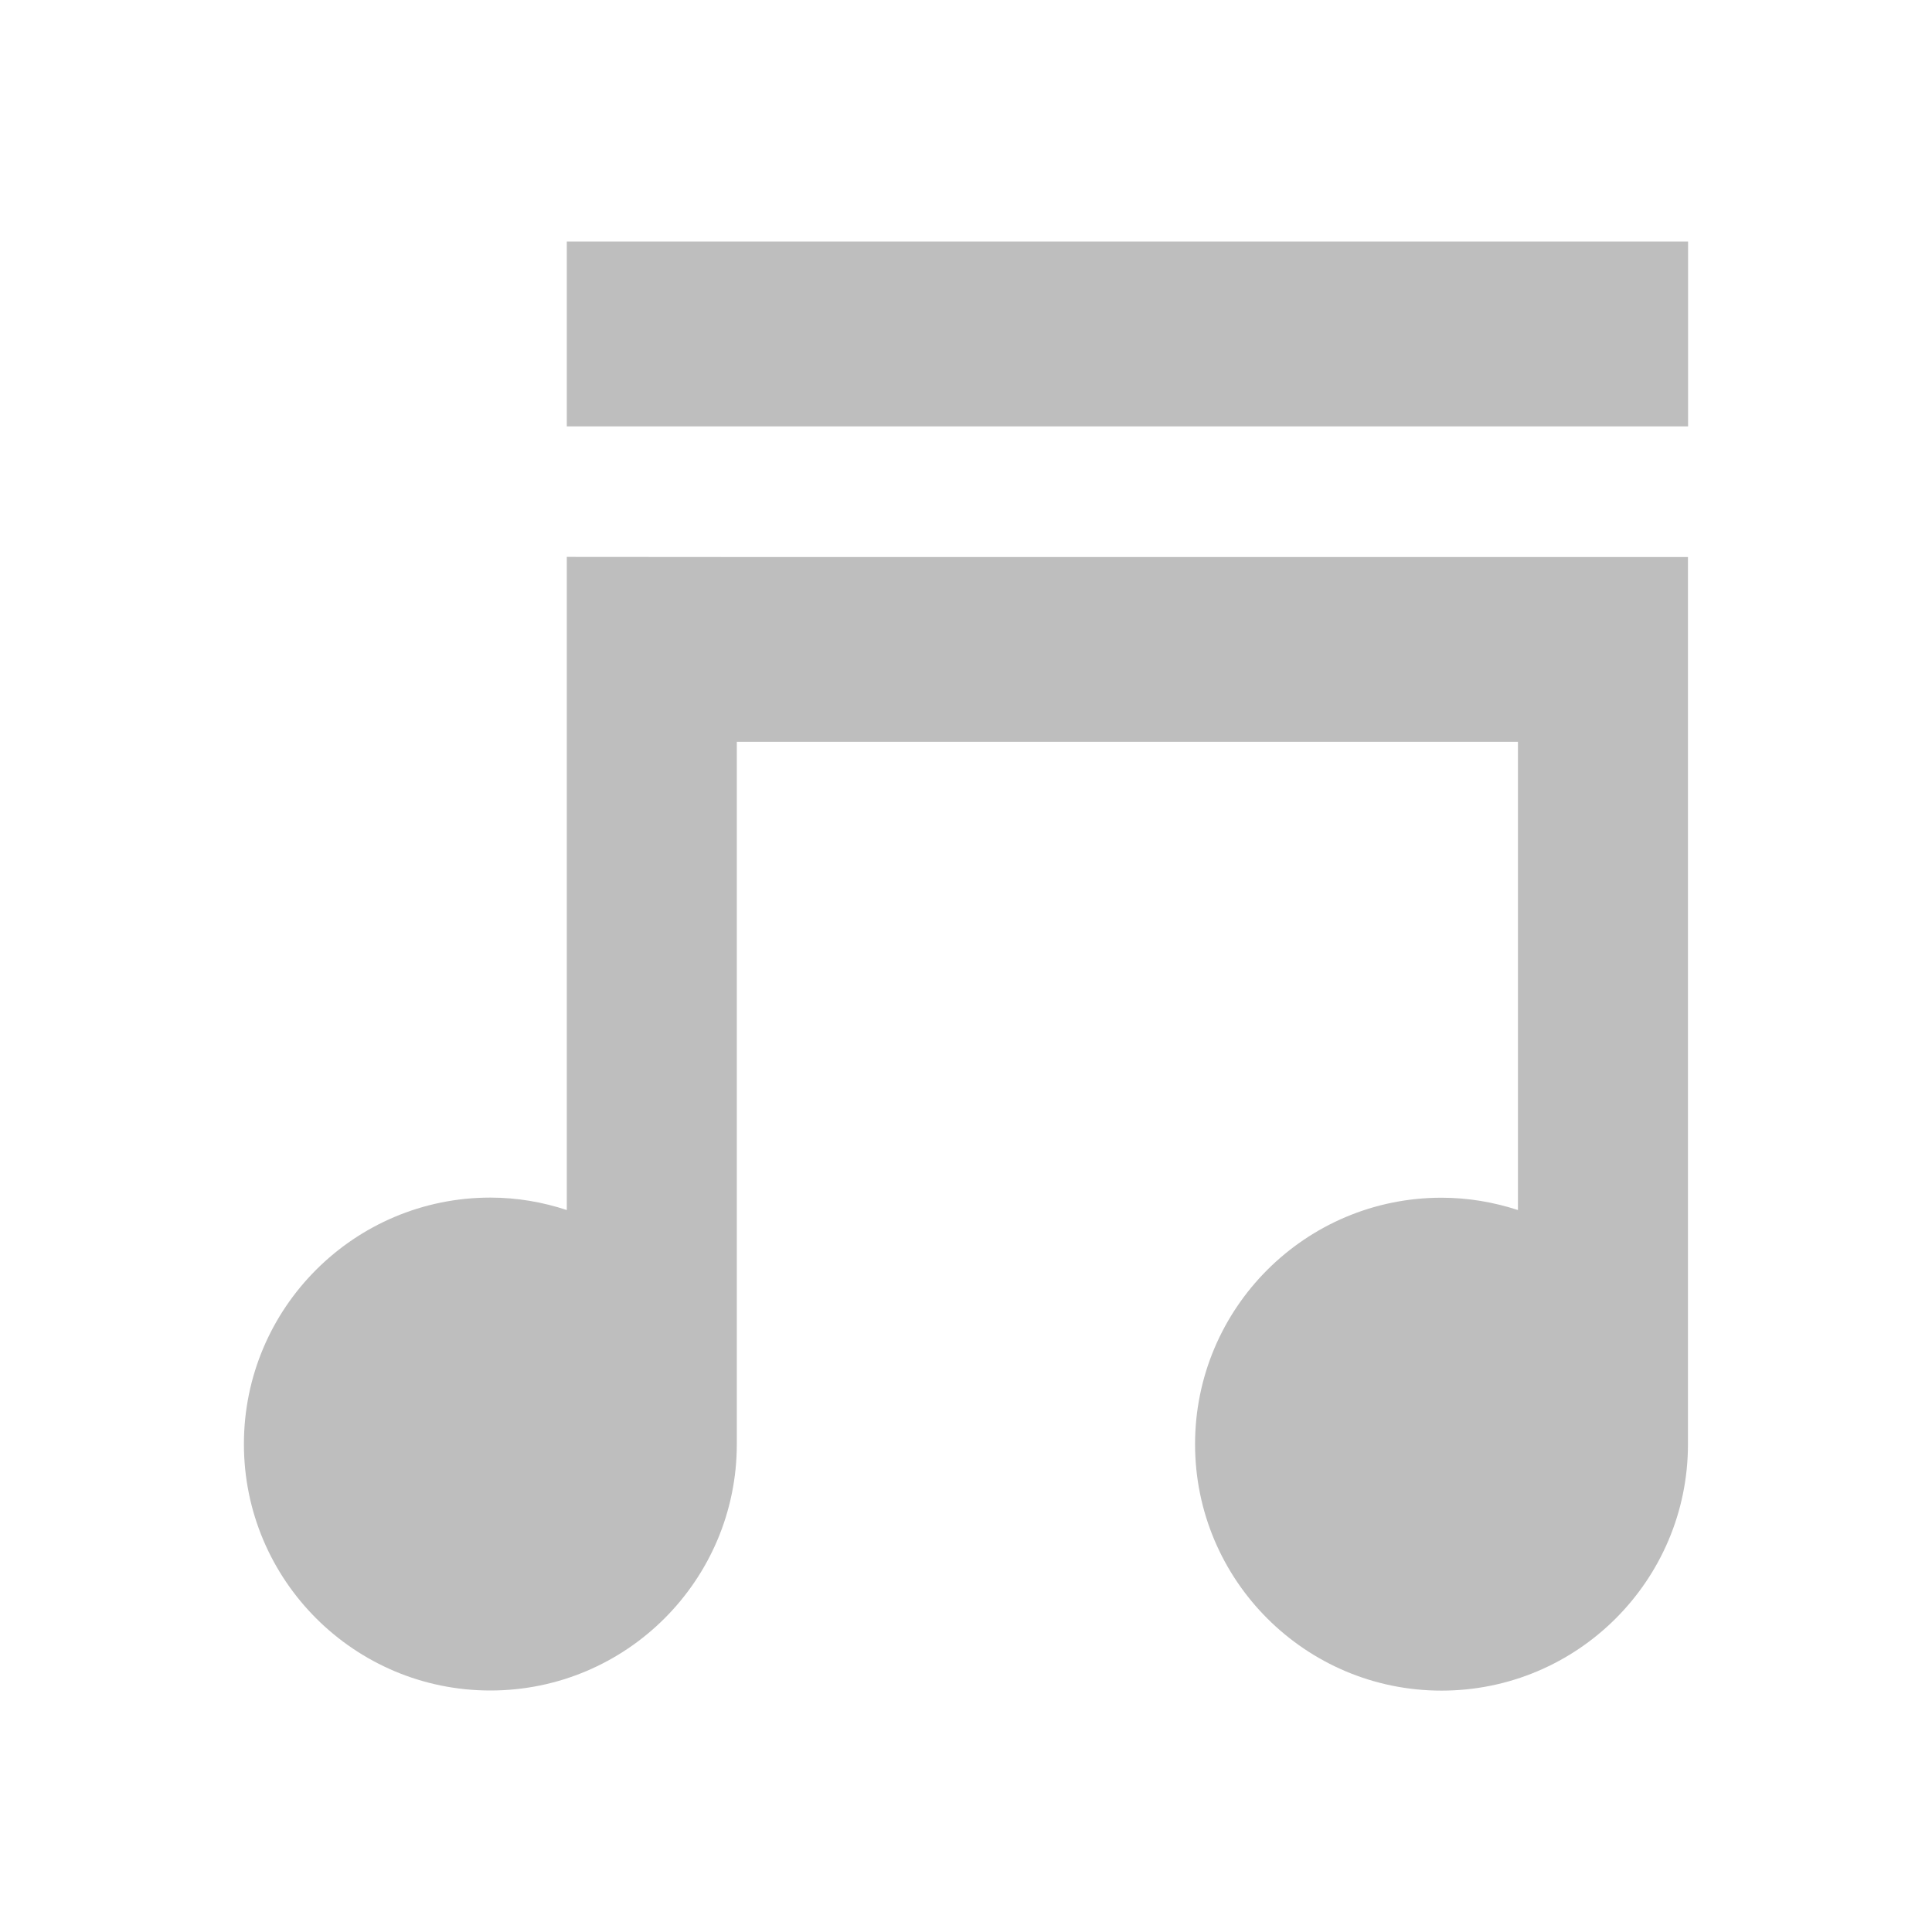 <?xml version="1.0" encoding="UTF-8" standalone="no"?>
<!-- Created with Inkscape (http://www.inkscape.org/) -->

<svg
   xmlns:dc="http://purl.org/dc/elements/1.1/"
   xmlns:cc="http://creativecommons.org/ns#"
   xmlns:rdf="http://www.w3.org/1999/02/22-rdf-syntax-ns#"
   xmlns:svg="http://www.w3.org/2000/svg"
   xmlns="http://www.w3.org/2000/svg"
   xmlns:sodipodi="http://sodipodi.sourceforge.net/DTD/sodipodi-0.dtd"
   xmlns:inkscape="http://www.inkscape.org/namespaces/inkscape"
   id="svg7384"
   height="16"
   width="16"
   version="1.1"
   inkscape:version="0.48+devel r12137"
   sodipodi:docname="folder-music-symbolic.svg">
  <defs
     id="defs13" />
  <sodipodi:namedview
     pagecolor="#ffffff"
     bordercolor="#666666"
     borderopacity="1"
     objecttolerance="10"
     gridtolerance="10"
     guidetolerance="10"
     inkscape:pageopacity="0"
     inkscape:pageshadow="2"
     inkscape:window-width="1366"
     inkscape:window-height="714"
     id="namedview11"
     showgrid="false"
     inkscape:zoom="16"
     inkscape:cx="14.562638"
     inkscape:cy="11.589198"
     inkscape:window-x="0"
     inkscape:window-y="30"
     inkscape:window-maximized="1"
     inkscape:current-layer="svg7384" />
  <title
     id="title9167">Gnome Symbolic Icon Theme</title>
  <path
     style="fill:#bebebe;fill-opacity:1;stroke:none"
     d="m 4.694,2 0,1.531 9.286,0 L 13.98,2 4.694,2 z m 0,2.612 0,1.531 0,3.878 C 4.494,9.955 4.283,9.918 4.061,9.918 c -1.127,0 -2.041,0.914 -2.041,2.041 C 2.02,13.086 2.934,14 4.061,14 5.188,14 6.102,13.086 6.102,11.959 l 0,-5.816 6.469,0 0,3.878 c -0.2,-0.065 -0.411,-0.102 -0.633,-0.102 -1.127,0 -2.041,0.914 -2.041,2.041 0,1.127 0.914,2.041 2.041,2.041 1.127,0 2.041,-0.914 2.041,-2.041 l 0,-5.816 0,-1.531 -1.408,0 -6.469,0 L 4.694,4.612 Z"
     id="path1271"
     inkscape:connector-curvature="0" />
</svg>
